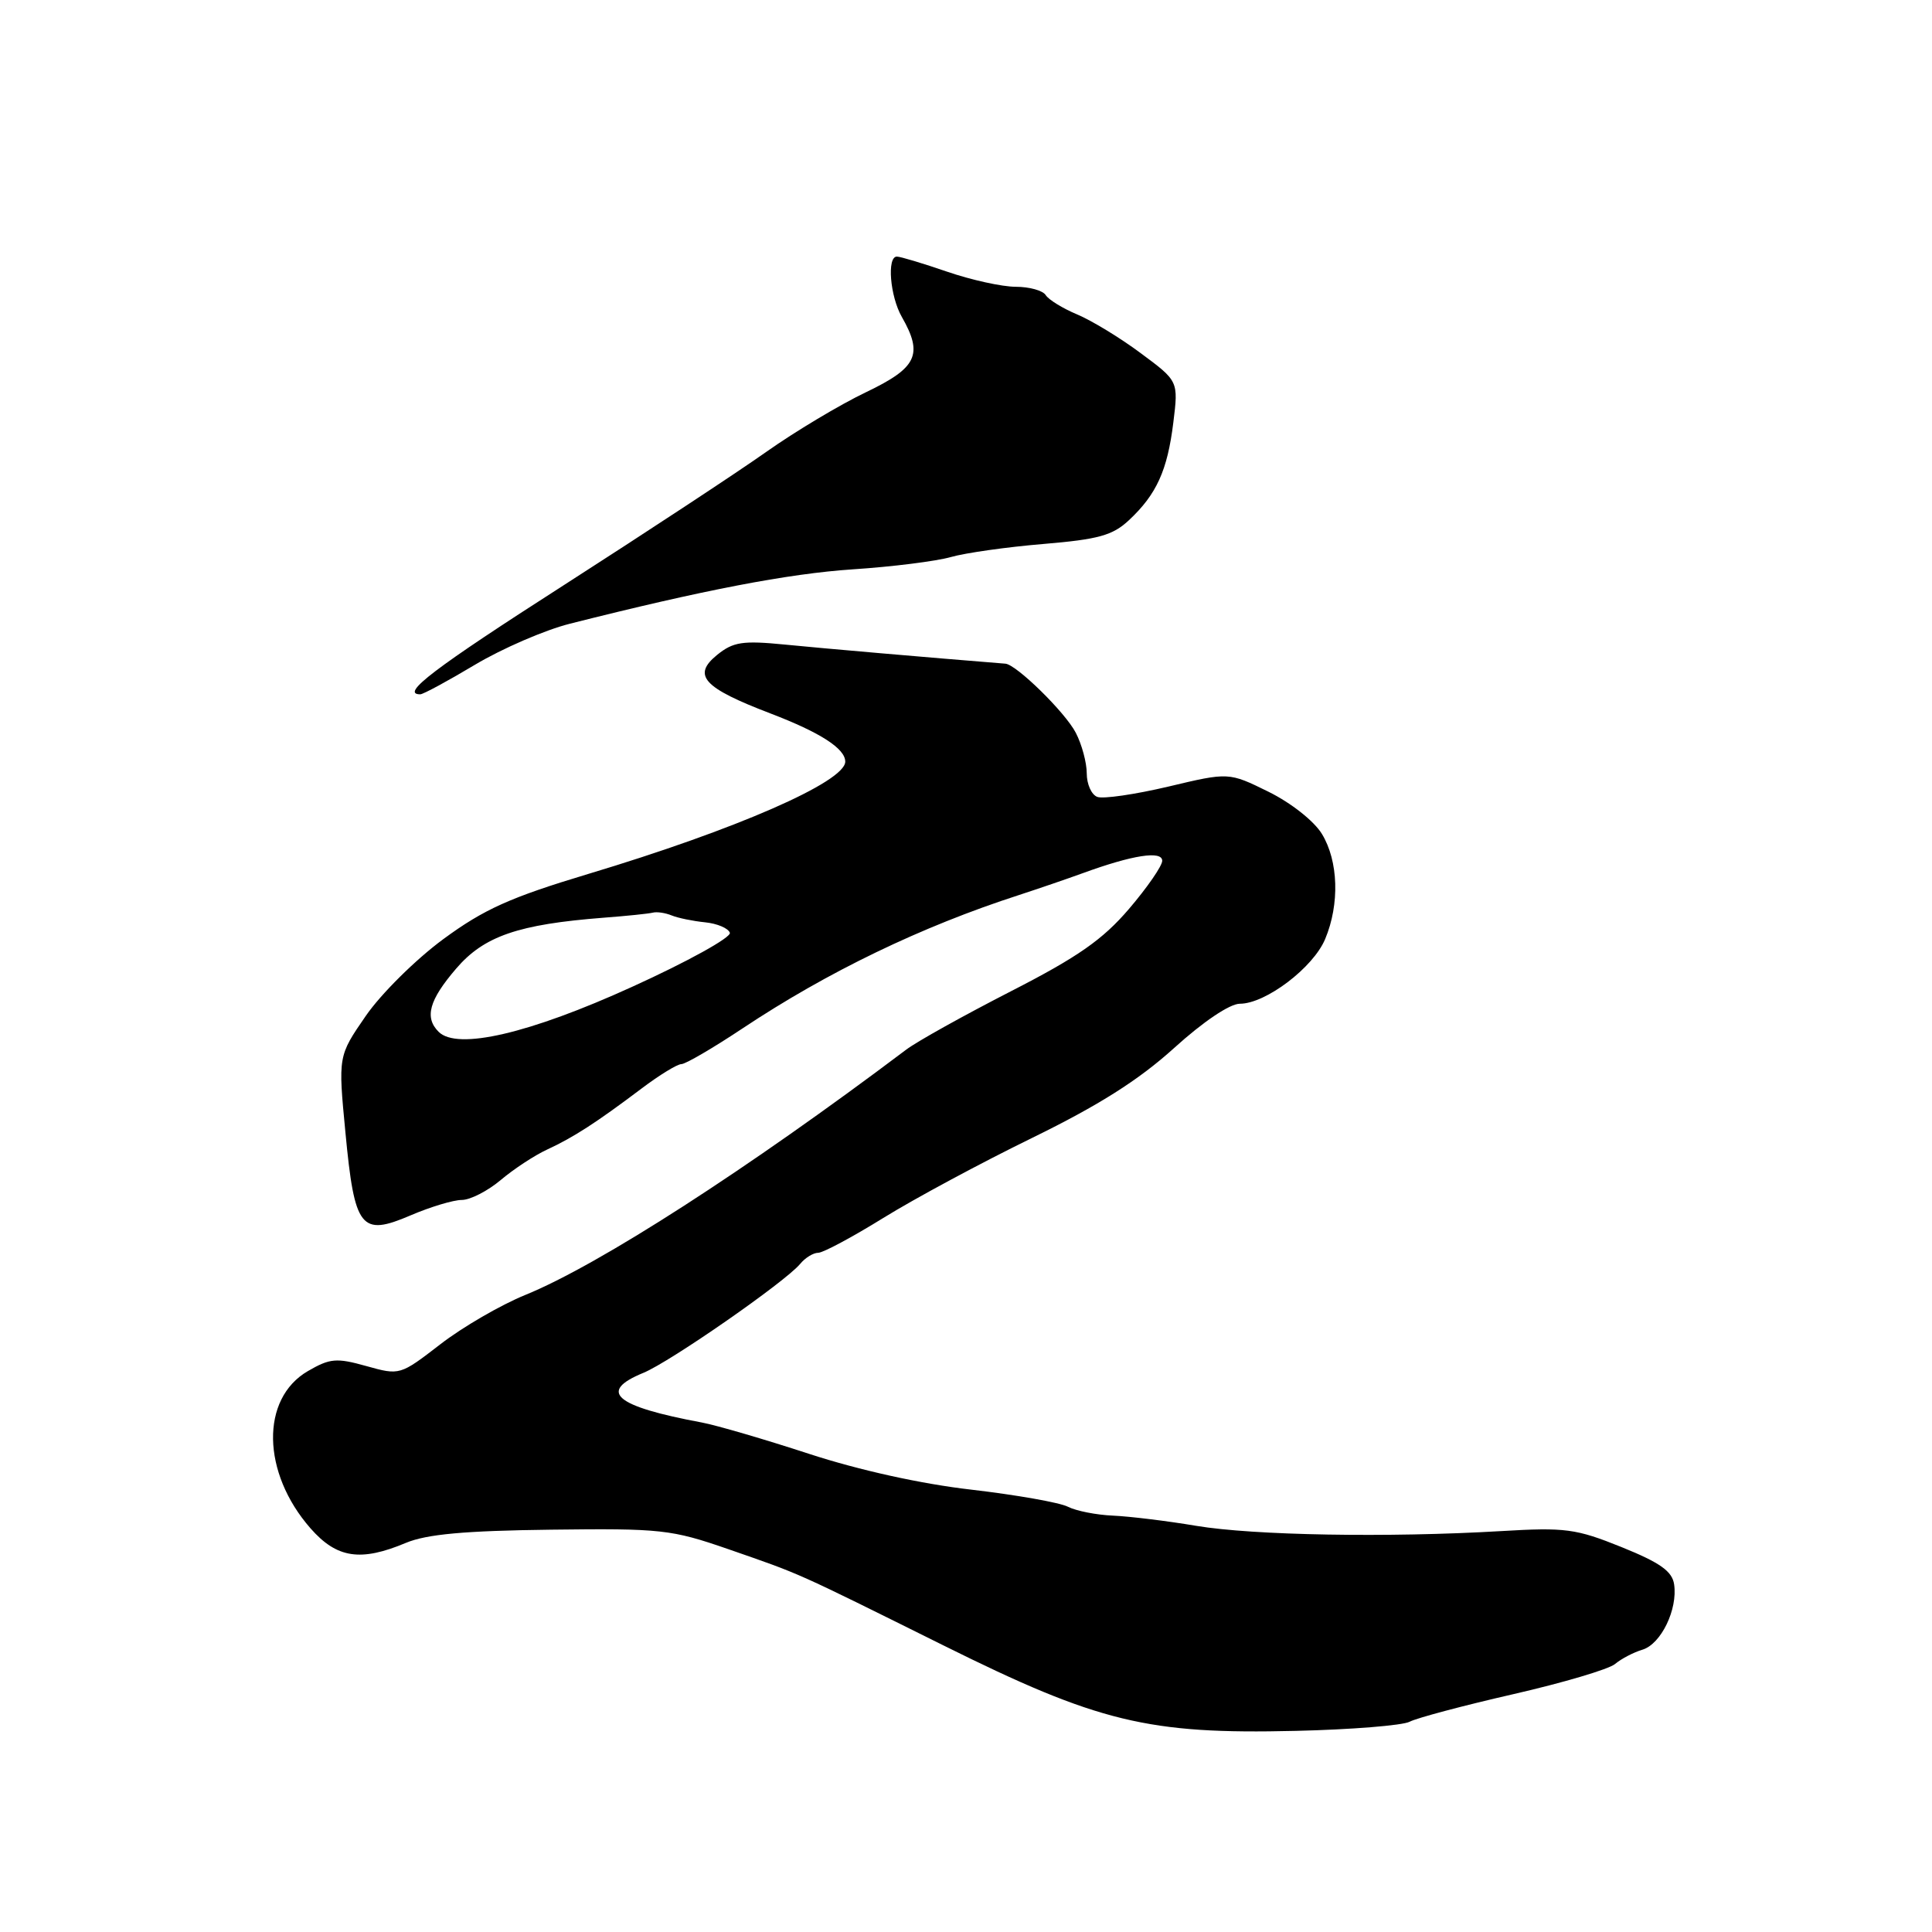 <?xml version="1.0" encoding="UTF-8" standalone="no"?>
<!DOCTYPE svg PUBLIC "-//W3C//DTD SVG 1.1//EN" "http://www.w3.org/Graphics/SVG/1.1/DTD/svg11.dtd" >
<svg xmlns="http://www.w3.org/2000/svg" xmlns:xlink="http://www.w3.org/1999/xlink" version="1.1" viewBox="0 0 256 256">
 <g >
 <path fill="currentColor"
d=" M 186.78 228.14 C 187.73 227.64 193.90 226.00 200.50 224.49 C 207.10 222.98 213.18 221.18 214.00 220.49 C 214.82 219.80 216.46 218.94 217.64 218.59 C 220.10 217.84 222.32 213.25 221.83 209.94 C 221.58 208.20 219.97 207.06 214.87 205.00 C 208.82 202.56 207.43 202.37 198.87 202.88 C 183.92 203.76 166.08 203.45 158.50 202.18 C 154.65 201.53 149.70 200.93 147.50 200.83 C 145.30 200.74 142.60 200.21 141.50 199.65 C 140.40 199.09 134.65 198.08 128.73 197.39 C 122.08 196.63 113.85 194.81 107.23 192.65 C 101.33 190.72 94.92 188.85 93.00 188.49 C 81.46 186.34 79.18 184.40 85.25 181.91 C 88.79 180.46 104.04 169.86 106.02 167.48 C 106.69 166.66 107.77 166.00 108.42 166.00 C 109.06 166.00 112.95 163.92 117.05 161.38 C 121.15 158.84 130.02 154.07 136.78 150.77 C 145.61 146.45 150.87 143.12 155.55 138.89 C 159.42 135.38 162.95 133.00 164.29 133.00 C 167.70 133.00 174.01 128.22 175.59 124.43 C 177.53 119.80 177.35 114.09 175.16 110.50 C 174.12 108.79 171.06 106.38 168.08 104.91 C 162.82 102.32 162.82 102.32 154.80 104.23 C 150.38 105.27 146.15 105.89 145.39 105.59 C 144.62 105.30 144.00 103.90 144.00 102.48 C 144.00 101.06 143.35 98.64 142.55 97.10 C 141.16 94.40 134.69 88.06 133.22 87.94 C 122.84 87.11 109.03 85.91 104.00 85.41 C 98.40 84.86 97.16 85.05 95.03 86.77 C 91.68 89.49 93.17 91.13 102.10 94.54 C 108.69 97.06 112.00 99.19 112.00 100.92 C 112.00 103.59 97.53 109.92 77.92 115.81 C 67.62 118.91 64.14 120.47 58.74 124.44 C 55.11 127.11 50.49 131.68 48.47 134.61 C 44.80 139.93 44.80 139.93 45.77 150.05 C 46.98 162.82 47.81 163.87 54.41 161.04 C 57.02 159.92 60.08 159.00 61.19 159.00 C 62.30 159.00 64.63 157.81 66.36 156.35 C 68.09 154.89 70.85 153.08 72.50 152.32 C 75.99 150.71 79.02 148.75 84.99 144.25 C 87.36 142.46 89.74 141.00 90.29 141.00 C 90.83 141.00 94.48 138.87 98.39 136.27 C 109.67 128.77 122.08 122.78 135.04 118.59 C 137.49 117.79 141.30 116.49 143.50 115.69 C 150.08 113.29 154.00 112.68 154.00 114.06 C 154.00 114.73 152.02 117.60 149.60 120.43 C 146.12 124.50 142.84 126.80 133.93 131.36 C 127.73 134.54 121.49 138.01 120.08 139.08 C 99.06 154.92 79.33 167.63 69.62 171.58 C 66.37 172.90 61.30 175.84 58.35 178.12 C 53.01 182.24 52.97 182.25 48.54 181.01 C 44.58 179.90 43.72 179.98 40.79 181.68 C 34.50 185.34 34.67 195.14 41.15 202.52 C 44.63 206.48 47.78 206.96 53.78 204.44 C 56.53 203.29 61.56 202.83 73.00 202.69 C 87.61 202.51 88.96 202.66 96.50 205.27 C 106.33 208.69 105.02 208.10 125.00 218.02 C 145.53 228.22 152.12 229.82 171.69 229.35 C 179.05 229.18 185.84 228.63 186.78 228.14 Z  M 62.94 88.08 C 66.55 85.93 72.20 83.48 75.50 82.65 C 93.09 78.20 104.47 76.01 113.00 75.44 C 118.22 75.10 124.08 74.36 126.00 73.81 C 127.92 73.26 133.44 72.48 138.25 72.08 C 145.54 71.47 147.43 70.95 149.59 68.93 C 153.25 65.51 154.69 62.34 155.47 56.00 C 156.15 50.50 156.15 50.50 151.17 46.81 C 148.44 44.77 144.63 42.46 142.72 41.66 C 140.81 40.86 138.94 39.71 138.56 39.10 C 138.19 38.50 136.40 38.00 134.60 38.00 C 132.79 38.00 128.70 37.10 125.50 36.00 C 122.30 34.90 119.31 34.00 118.84 34.00 C 117.50 34.00 117.93 39.26 119.50 42.00 C 122.35 46.99 121.52 48.73 114.75 51.97 C 111.31 53.61 105.35 57.18 101.50 59.90 C 97.65 62.62 85.61 70.54 74.75 77.51 C 57.49 88.57 52.98 92.00 55.69 92.00 C 56.07 92.00 59.33 90.24 62.94 88.08 Z  M 58.12 136.72 C 56.22 134.82 56.86 132.52 60.43 128.36 C 64.12 124.04 68.66 122.48 80.00 121.60 C 83.03 121.37 85.95 121.07 86.50 120.93 C 87.05 120.79 88.17 120.96 89.00 121.30 C 89.83 121.64 91.82 122.05 93.42 122.21 C 95.03 122.37 96.51 123.00 96.71 123.60 C 96.91 124.21 91.09 127.43 83.78 130.75 C 70.13 136.97 60.58 139.18 58.12 136.72 Z "/>
</g>
</svg>